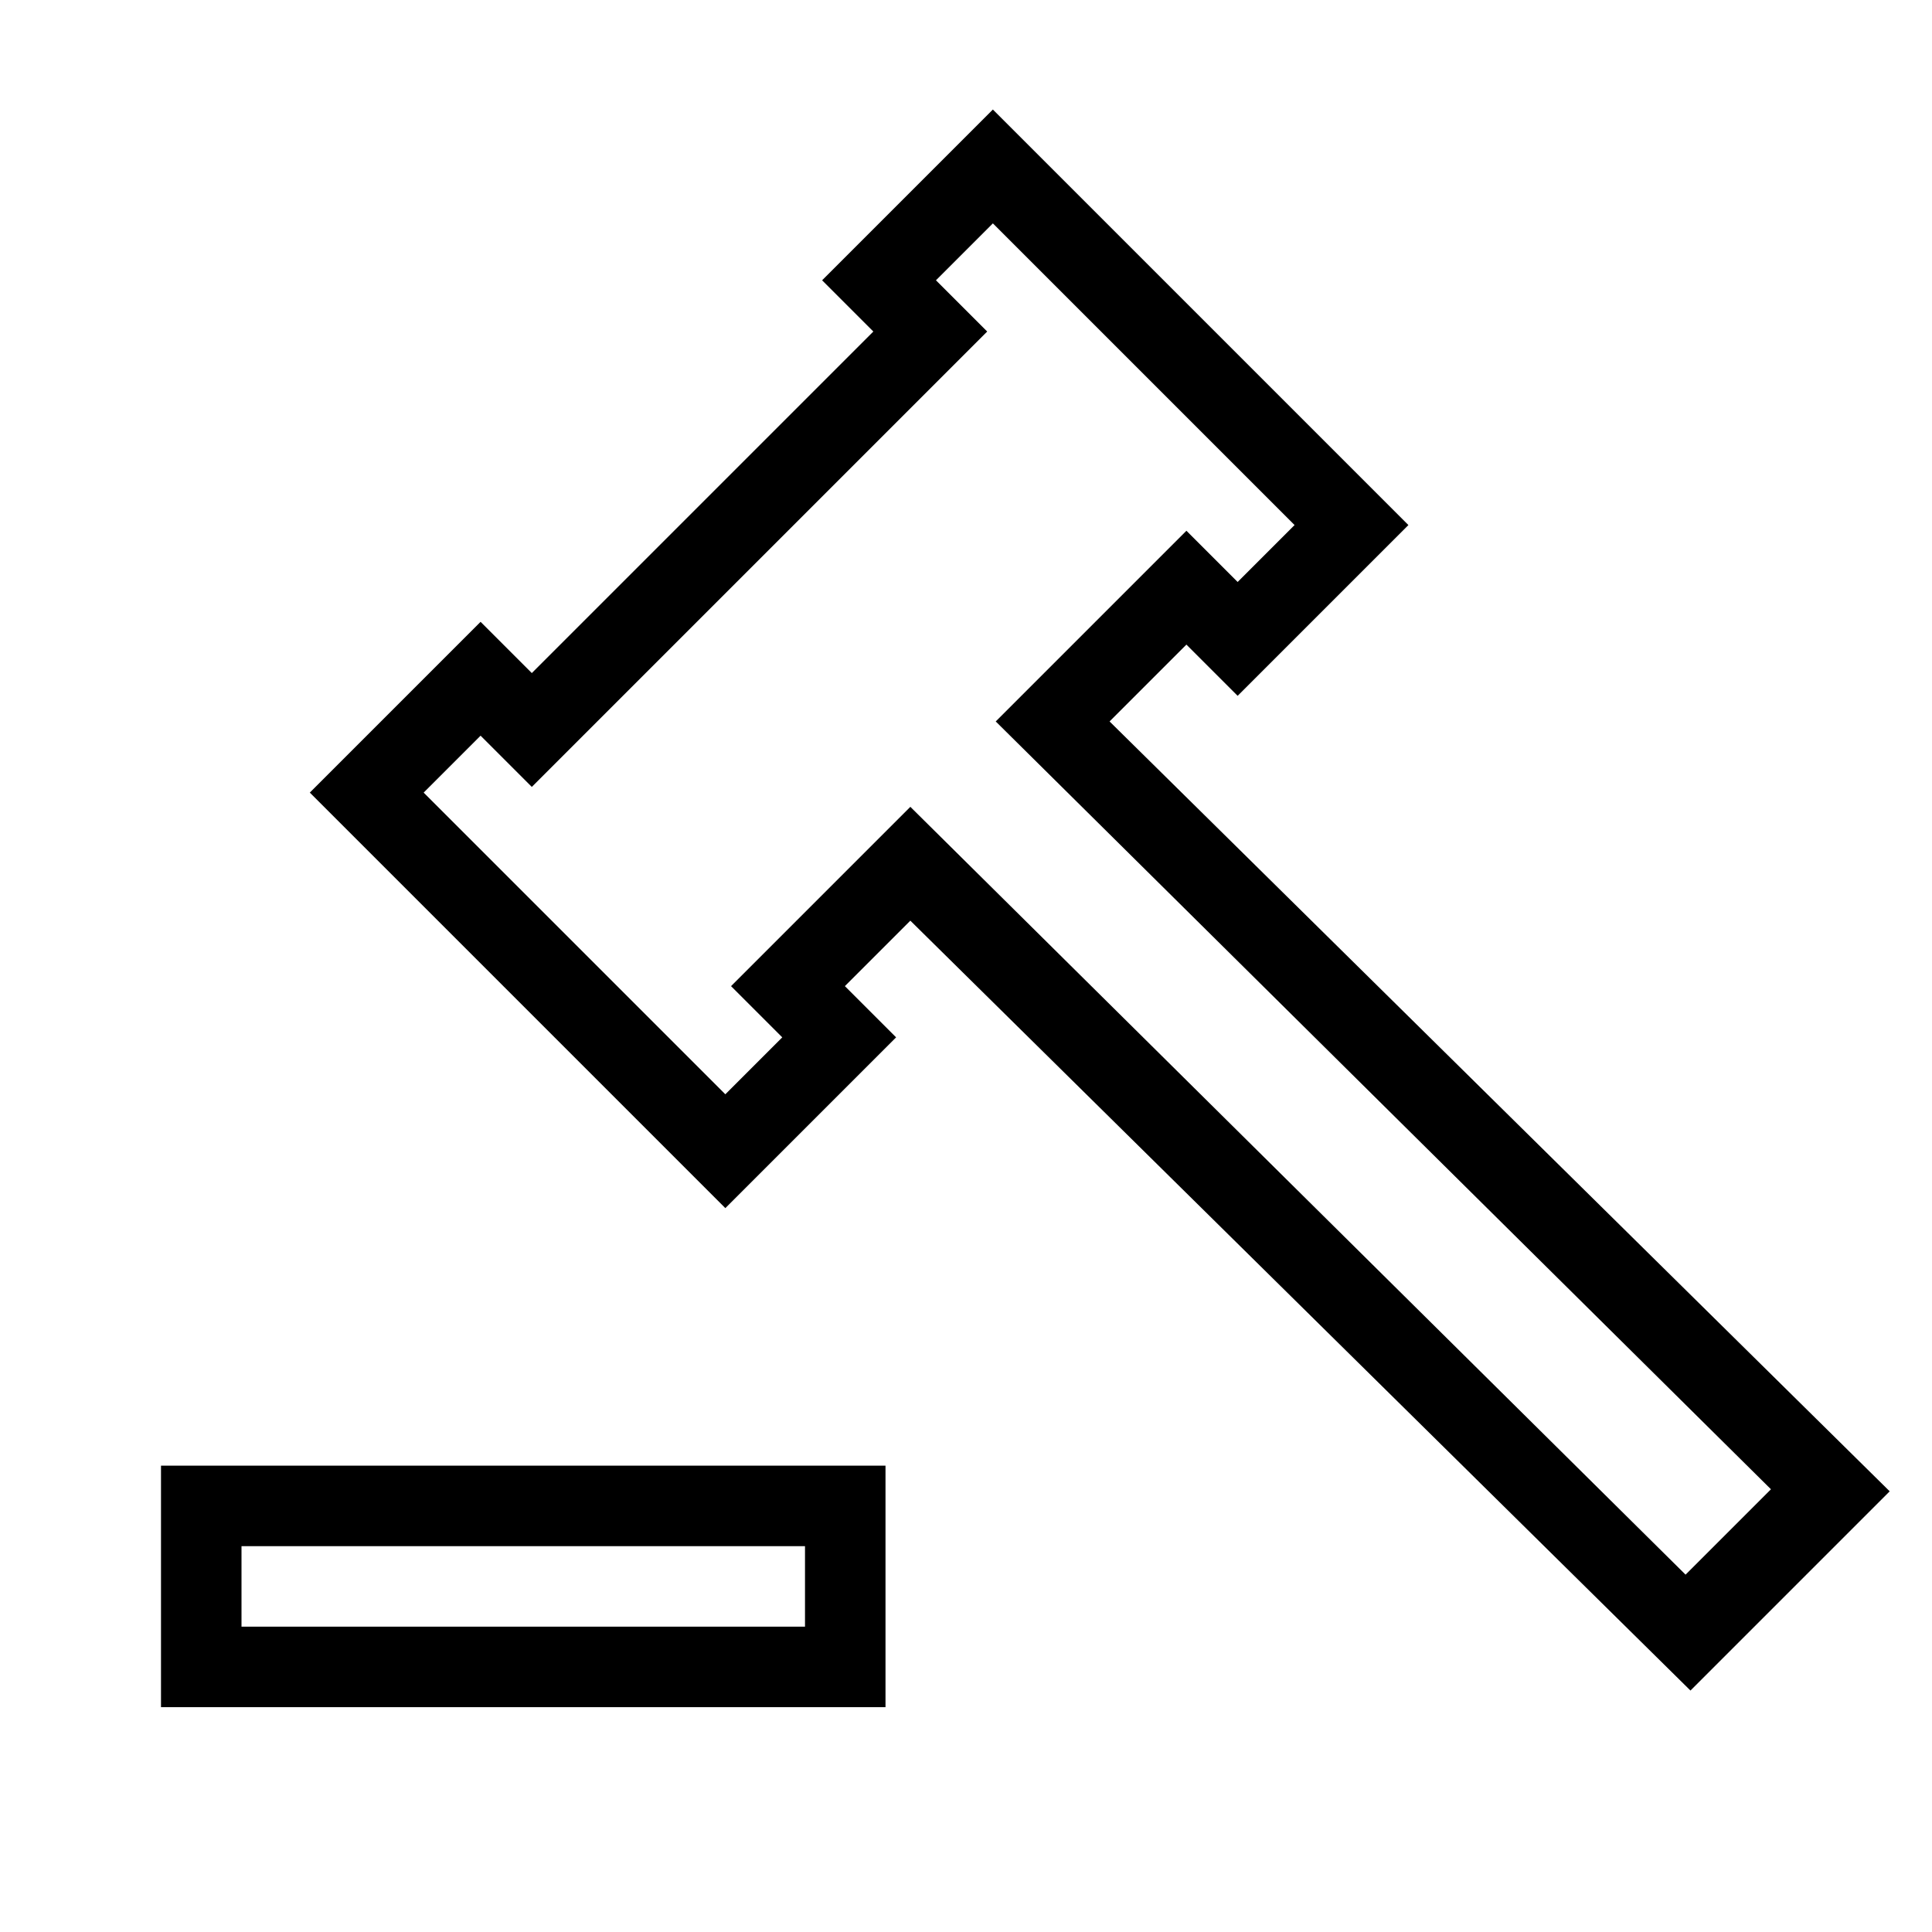 <svg xmlns="http://www.w3.org/2000/svg" width="24" height="24" viewBox="0 0 24 24">
  <g fill="#000000" transform="translate(2 1)">
    <path d="M10.168,8.972 L7.168,8.972 L7.168,1.672 L10.168,1.672 L10.168,2.572 L16.168,2.572 L16.168,1.672 L19.168,1.672 L19.168,8.972 L16.168,8.972 L16.168,8.072 L14.818,8.072 L14.908,21.687 L11.408,21.687 L11.318,8.072 L10.168,8.072 L10.168,8.972 Z M8.168,2.672 L8.168,7.972 L9.168,7.972 L9.168,7.072 L12.318,7.072 L12.383,20.626 L13.883,20.626 L13.818,7.072 L17.168,7.072 L17.168,7.972 L18.168,7.972 L18.168,2.672 L17.168,2.672 L17.168,3.572 L9.168,3.572 L9.168,2.672 L8.168,2.672 Z" transform="rotate(-45 13.168 11.68)"/>
    <path d="M9,20.207 L0,20.207 L0,17.207 L9,17.207 L9,20.207 Z M1,18.207 L1,19.207 L8,19.207 L8,18.207 L1,18.207 Z" transform="rotate(-180 4.5 18.707)"/>
  </g>
</svg>
